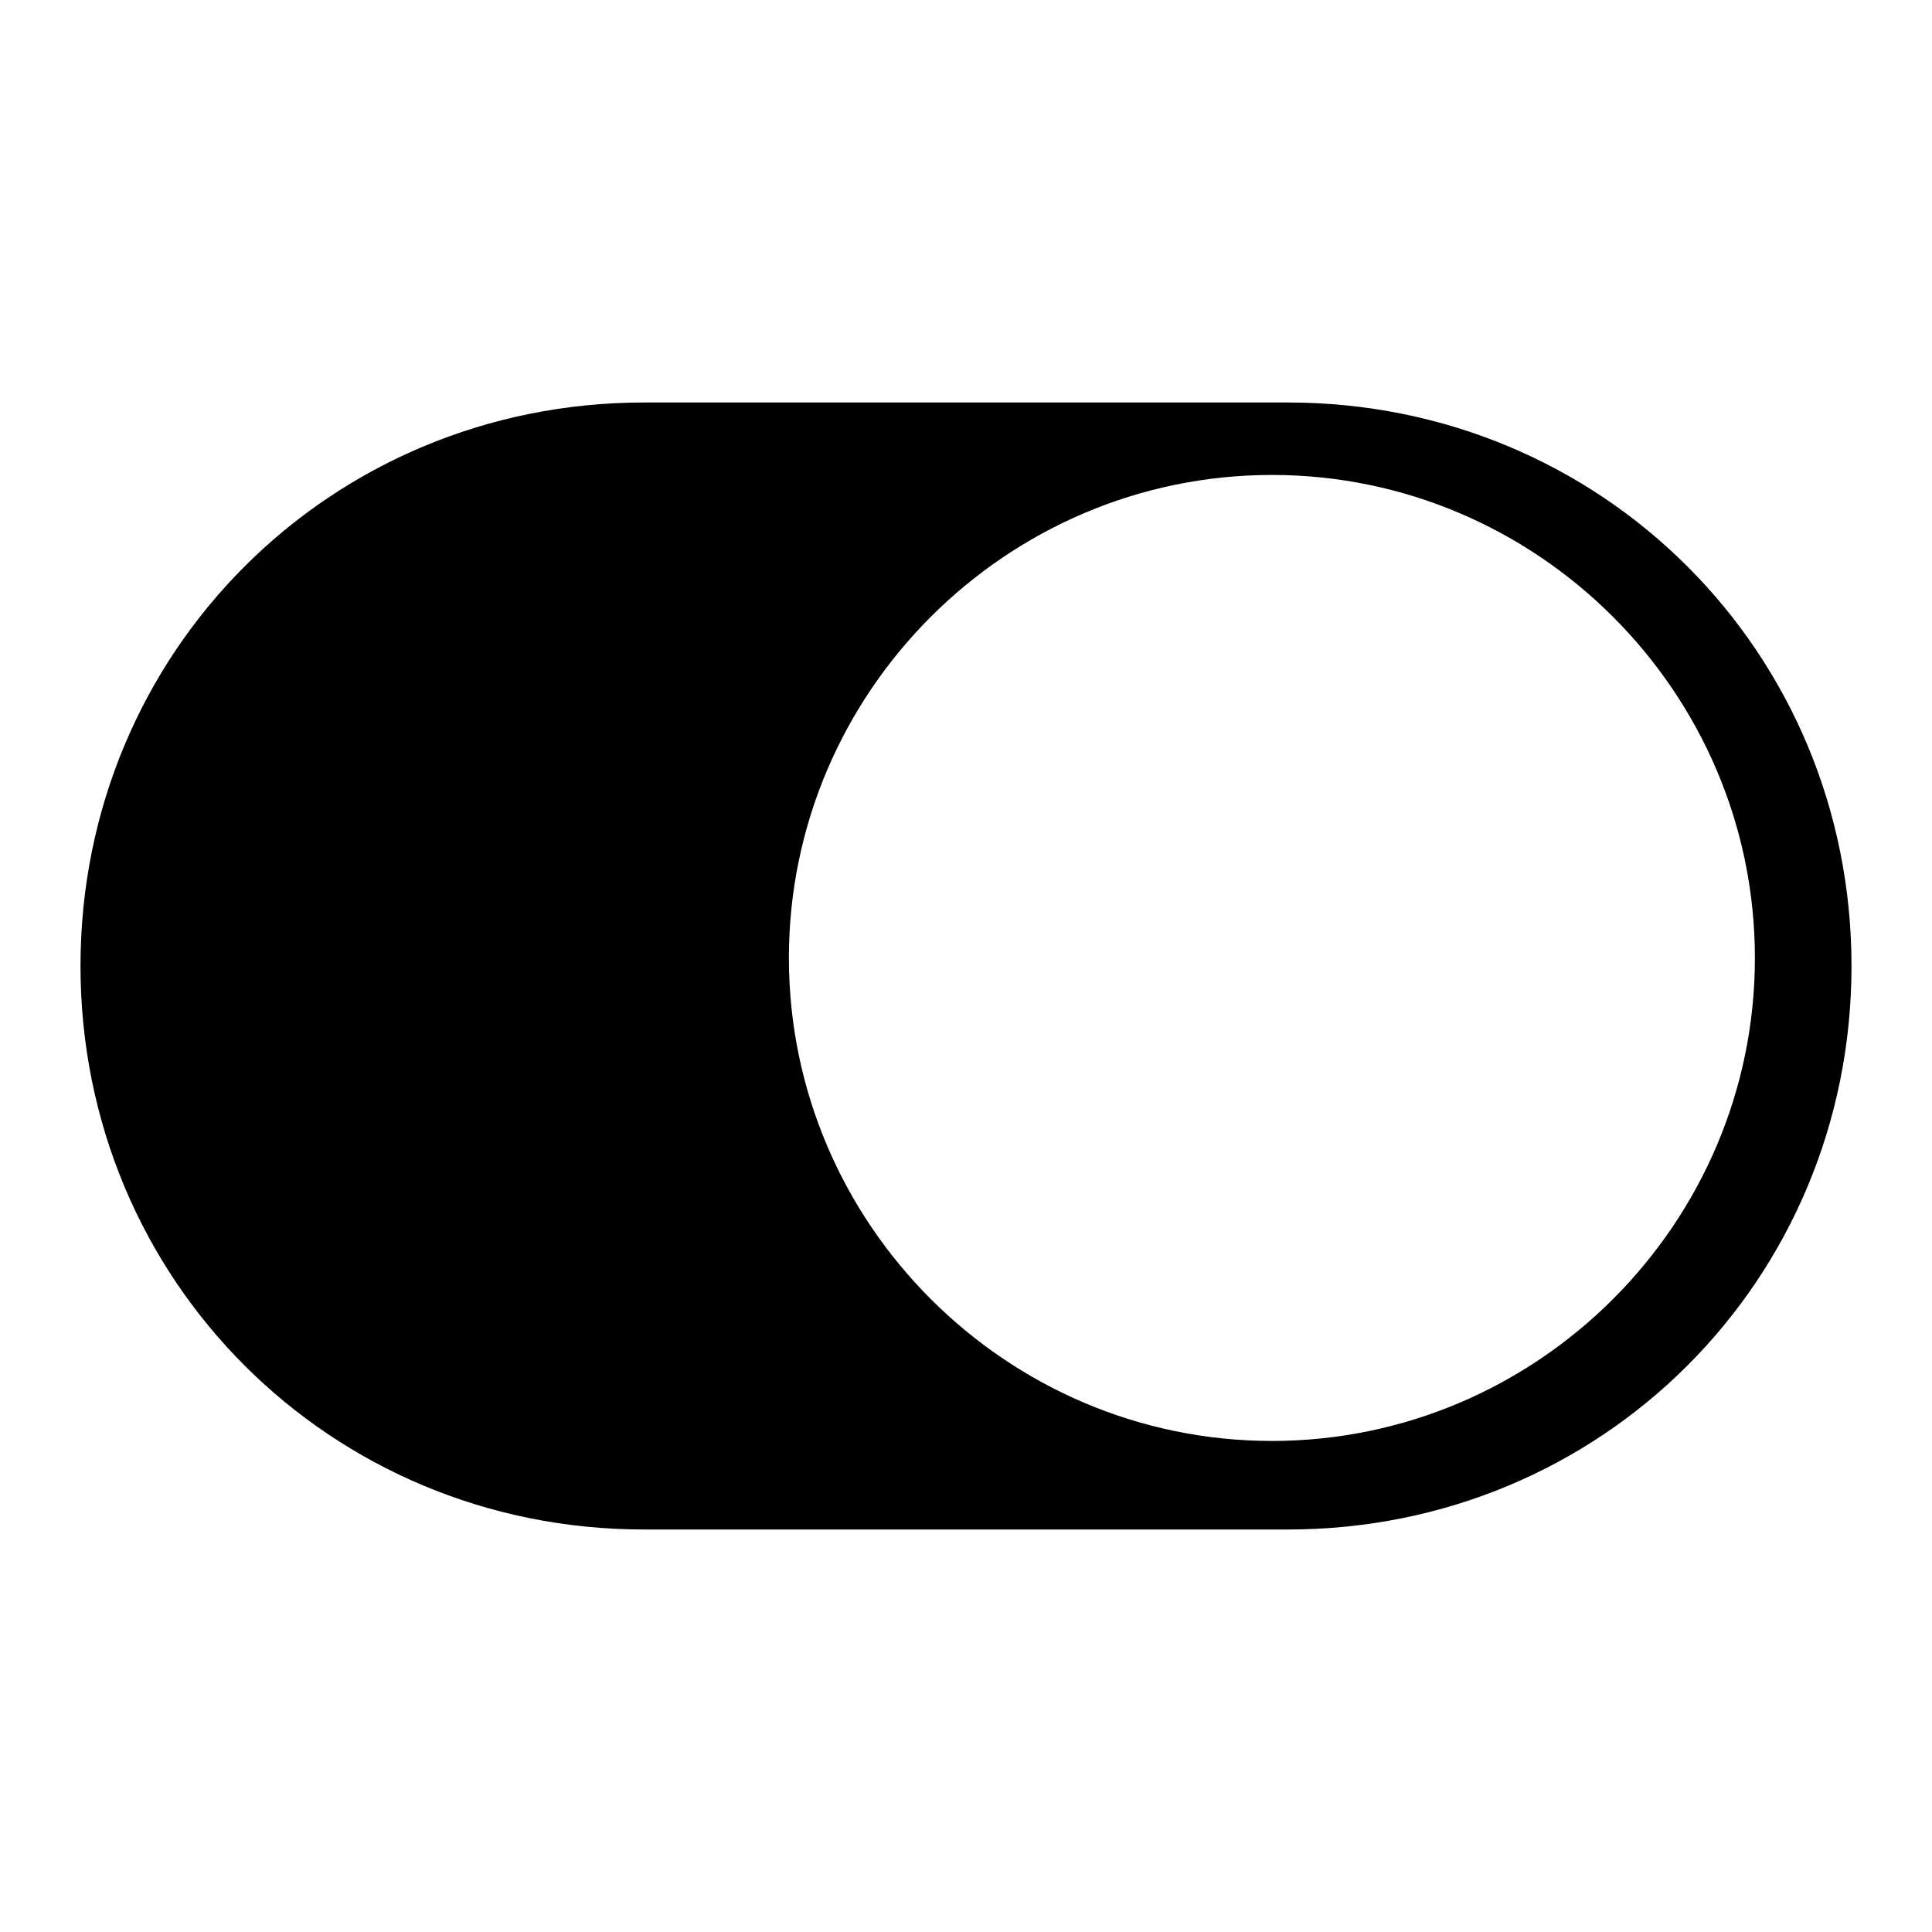 <svg version="1.1" id="Vlt-icon-switch" xmlns="http://www.w3.org/2000/svg" xmlns:xlink="http://www.w3.org/1999/xlink" x="0px" y="0px" viewBox="0 0 24 24" style="enable-background:new 0 0 24 24;" xml:space="preserve"><path d="M8,5h8c3.9,0,7,3.1,7,7s-3.1,7-7,7H8c-3.9,0-7-3.1-7-7S4.1,5,8,5z M15.8,17.9c3.3,0,6-2.7,6-6s-2.7-6-6-6s-6,2.7-6,6&#xA;&#x9;S12.5,17.9,15.8,17.9z"/></svg>